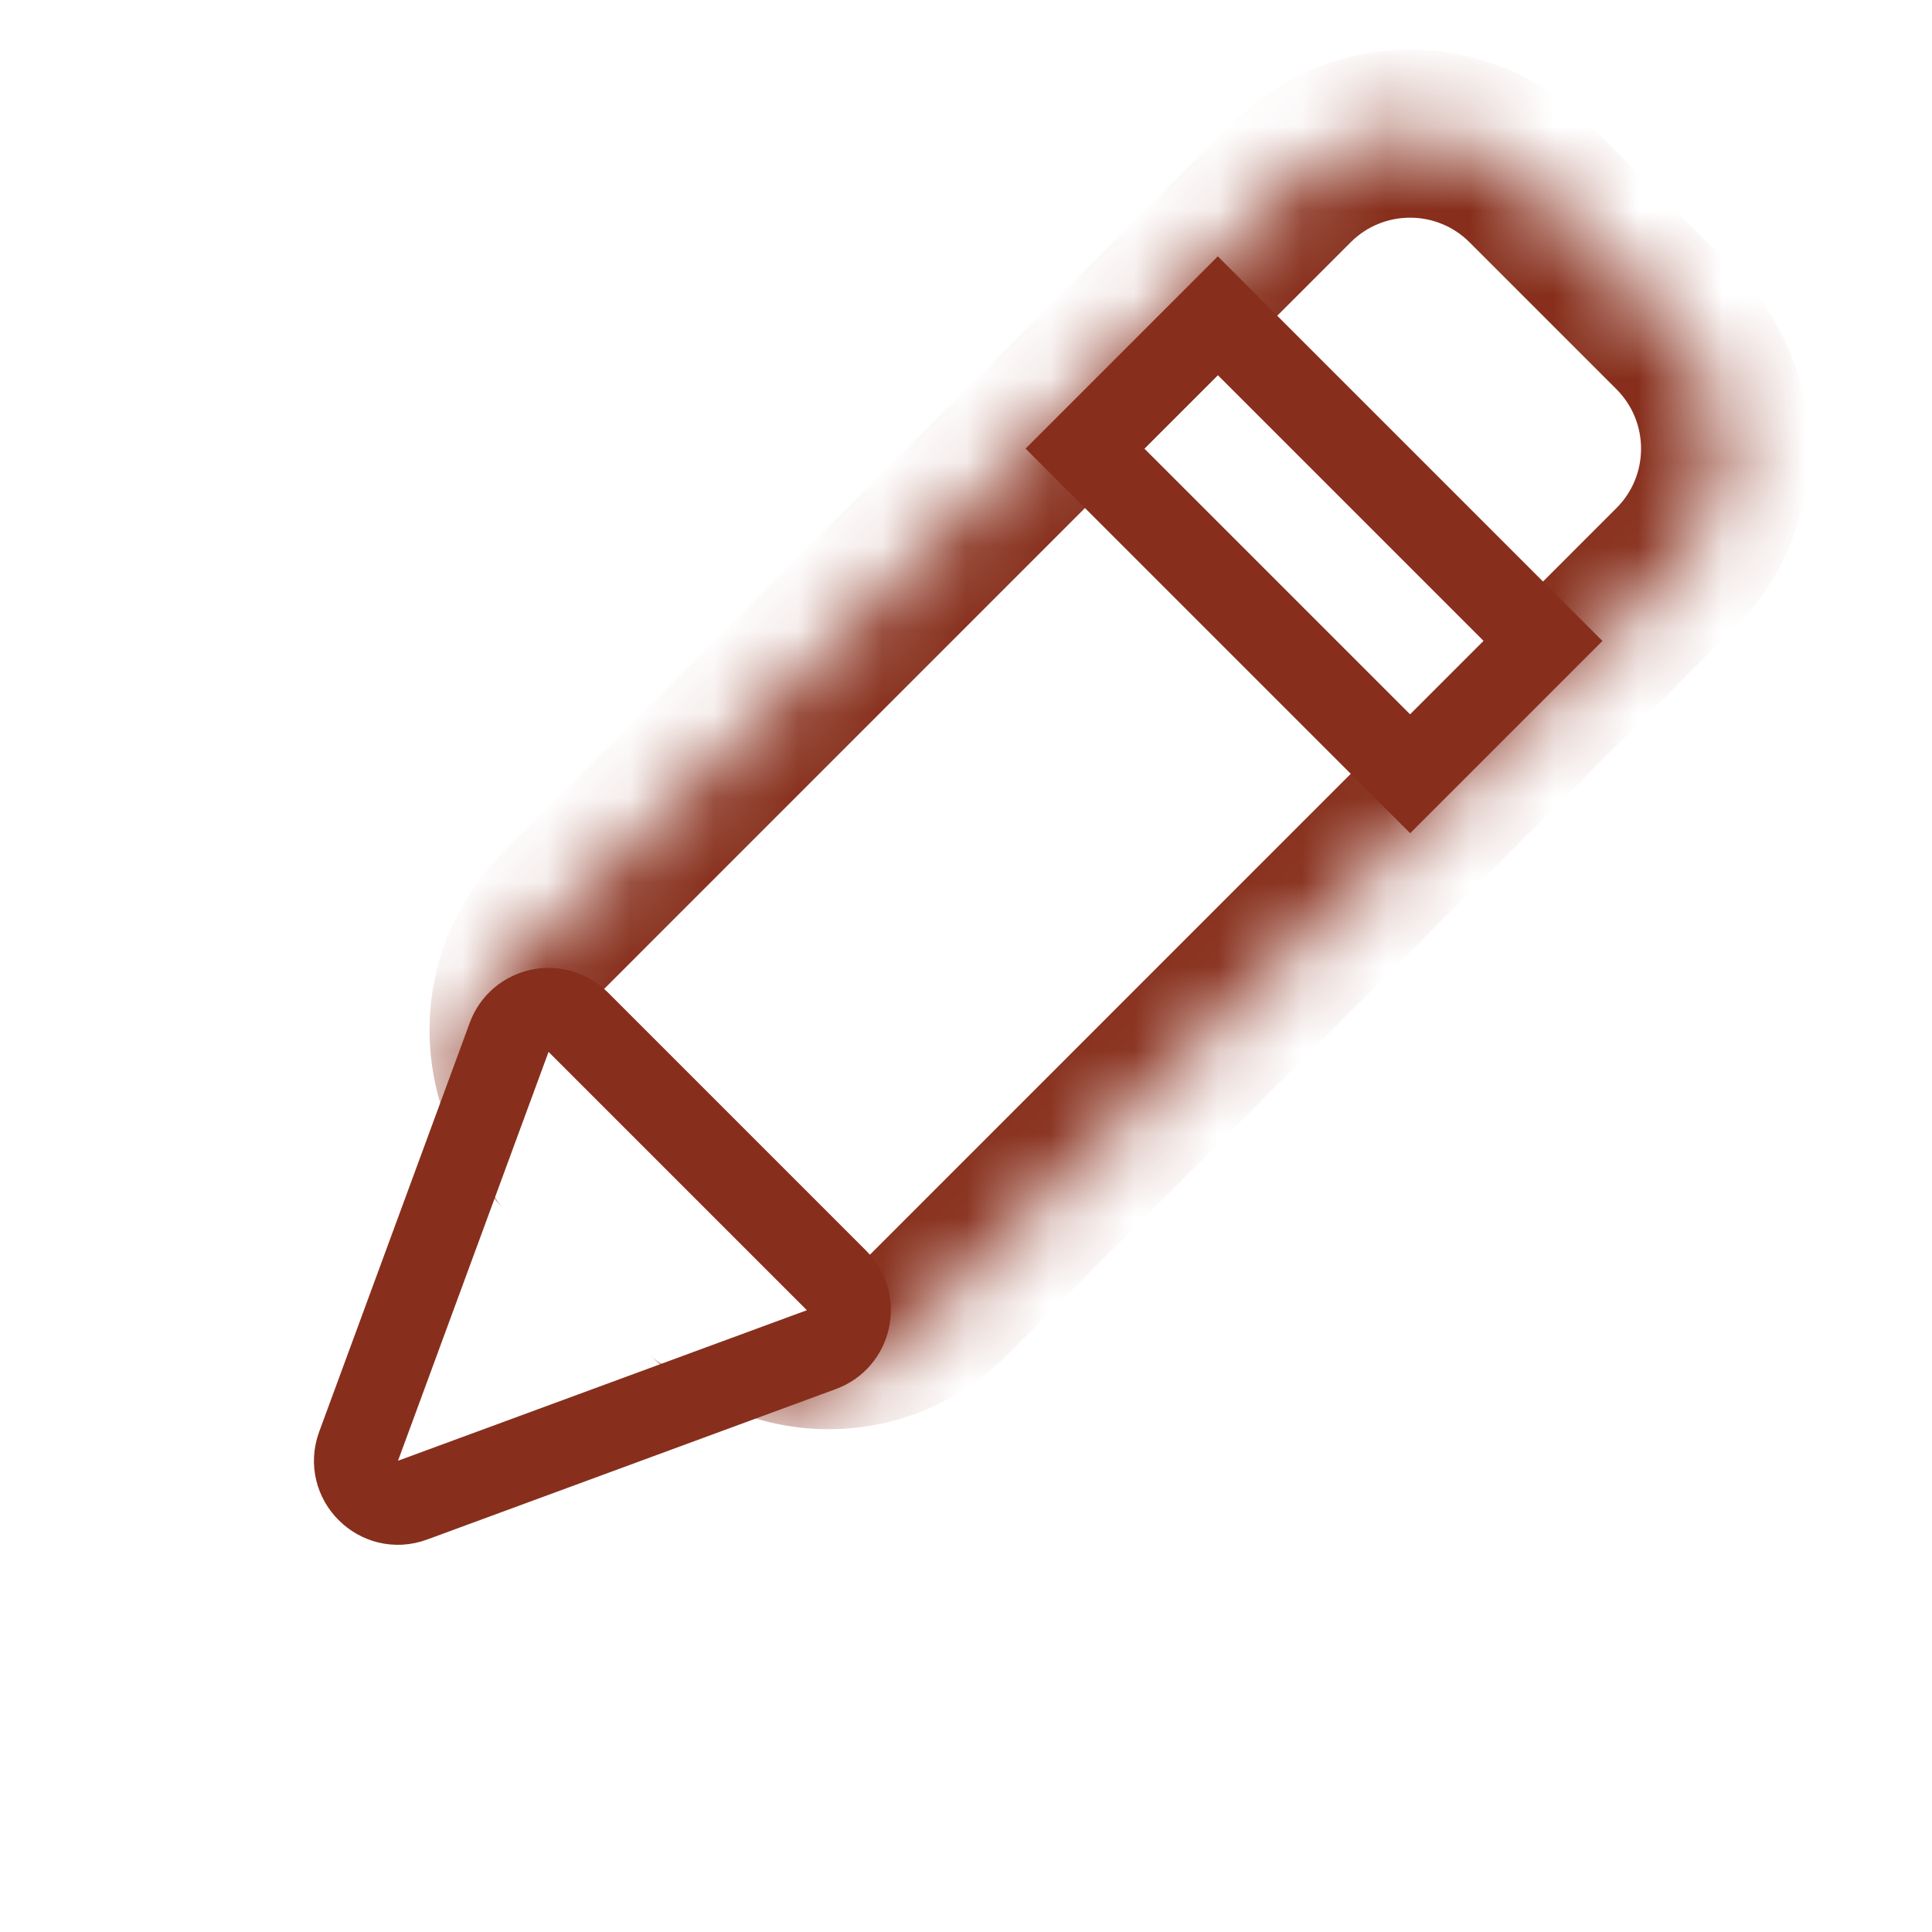 <svg width="23" height="23" viewBox="0 0 23 23" fill="none" xmlns="http://www.w3.org/2000/svg">
<path d="M4.269 17.217L6.061 12.35C6.187 12.007 6.626 11.911 6.884 12.169L9.959 15.244C10.217 15.502 10.121 15.941 9.778 16.067L4.911 17.859C4.511 18.006 4.122 17.617 4.269 17.217Z" stroke="#872F1C"/>
<mask id="path-2-inside-1_72_19" fill="white">
<path d="M15.373 2.177C16.154 1.396 17.42 1.396 18.201 2.177L19.951 3.927C20.732 4.708 20.732 5.974 19.951 6.755L10.571 16.136C9.79 16.917 8.523 16.917 7.742 16.136L5.992 14.386C5.211 13.605 5.211 12.338 5.992 11.557L15.373 2.177Z"/>
</mask>
<path d="M14.665 1.47C15.837 0.299 17.737 0.299 18.908 1.47L20.658 3.22C21.829 4.392 21.829 6.291 20.658 7.463L19.244 6.048C19.634 5.658 19.634 5.025 19.244 4.634L17.494 2.884C17.103 2.494 16.47 2.494 16.08 2.884L14.665 1.47ZM9.156 17.55L4.578 12.972L9.156 17.55ZM5.992 14.386C4.821 13.214 4.821 11.315 5.992 10.143L14.665 1.47C15.837 0.299 17.737 0.299 18.908 1.47L17.494 2.884C17.103 2.494 16.47 2.494 16.08 2.884L6.7 12.265C5.918 13.046 5.602 13.995 5.992 14.386ZM20.658 3.22C21.829 4.392 21.829 6.291 20.658 7.463L11.985 16.136C10.813 17.307 8.914 17.307 7.742 16.136C8.133 16.526 9.082 16.21 9.864 15.429L19.244 6.048C19.634 5.658 19.634 5.025 19.244 4.634L20.658 3.22Z" fill="#872F1C" mask="url(#path-2-inside-1_72_19)"/>
<rect x="14.498" y="3.759" width="5.475" height="2.237" transform="rotate(45 14.498 3.759)" stroke="#872F1C"/>
</svg>
